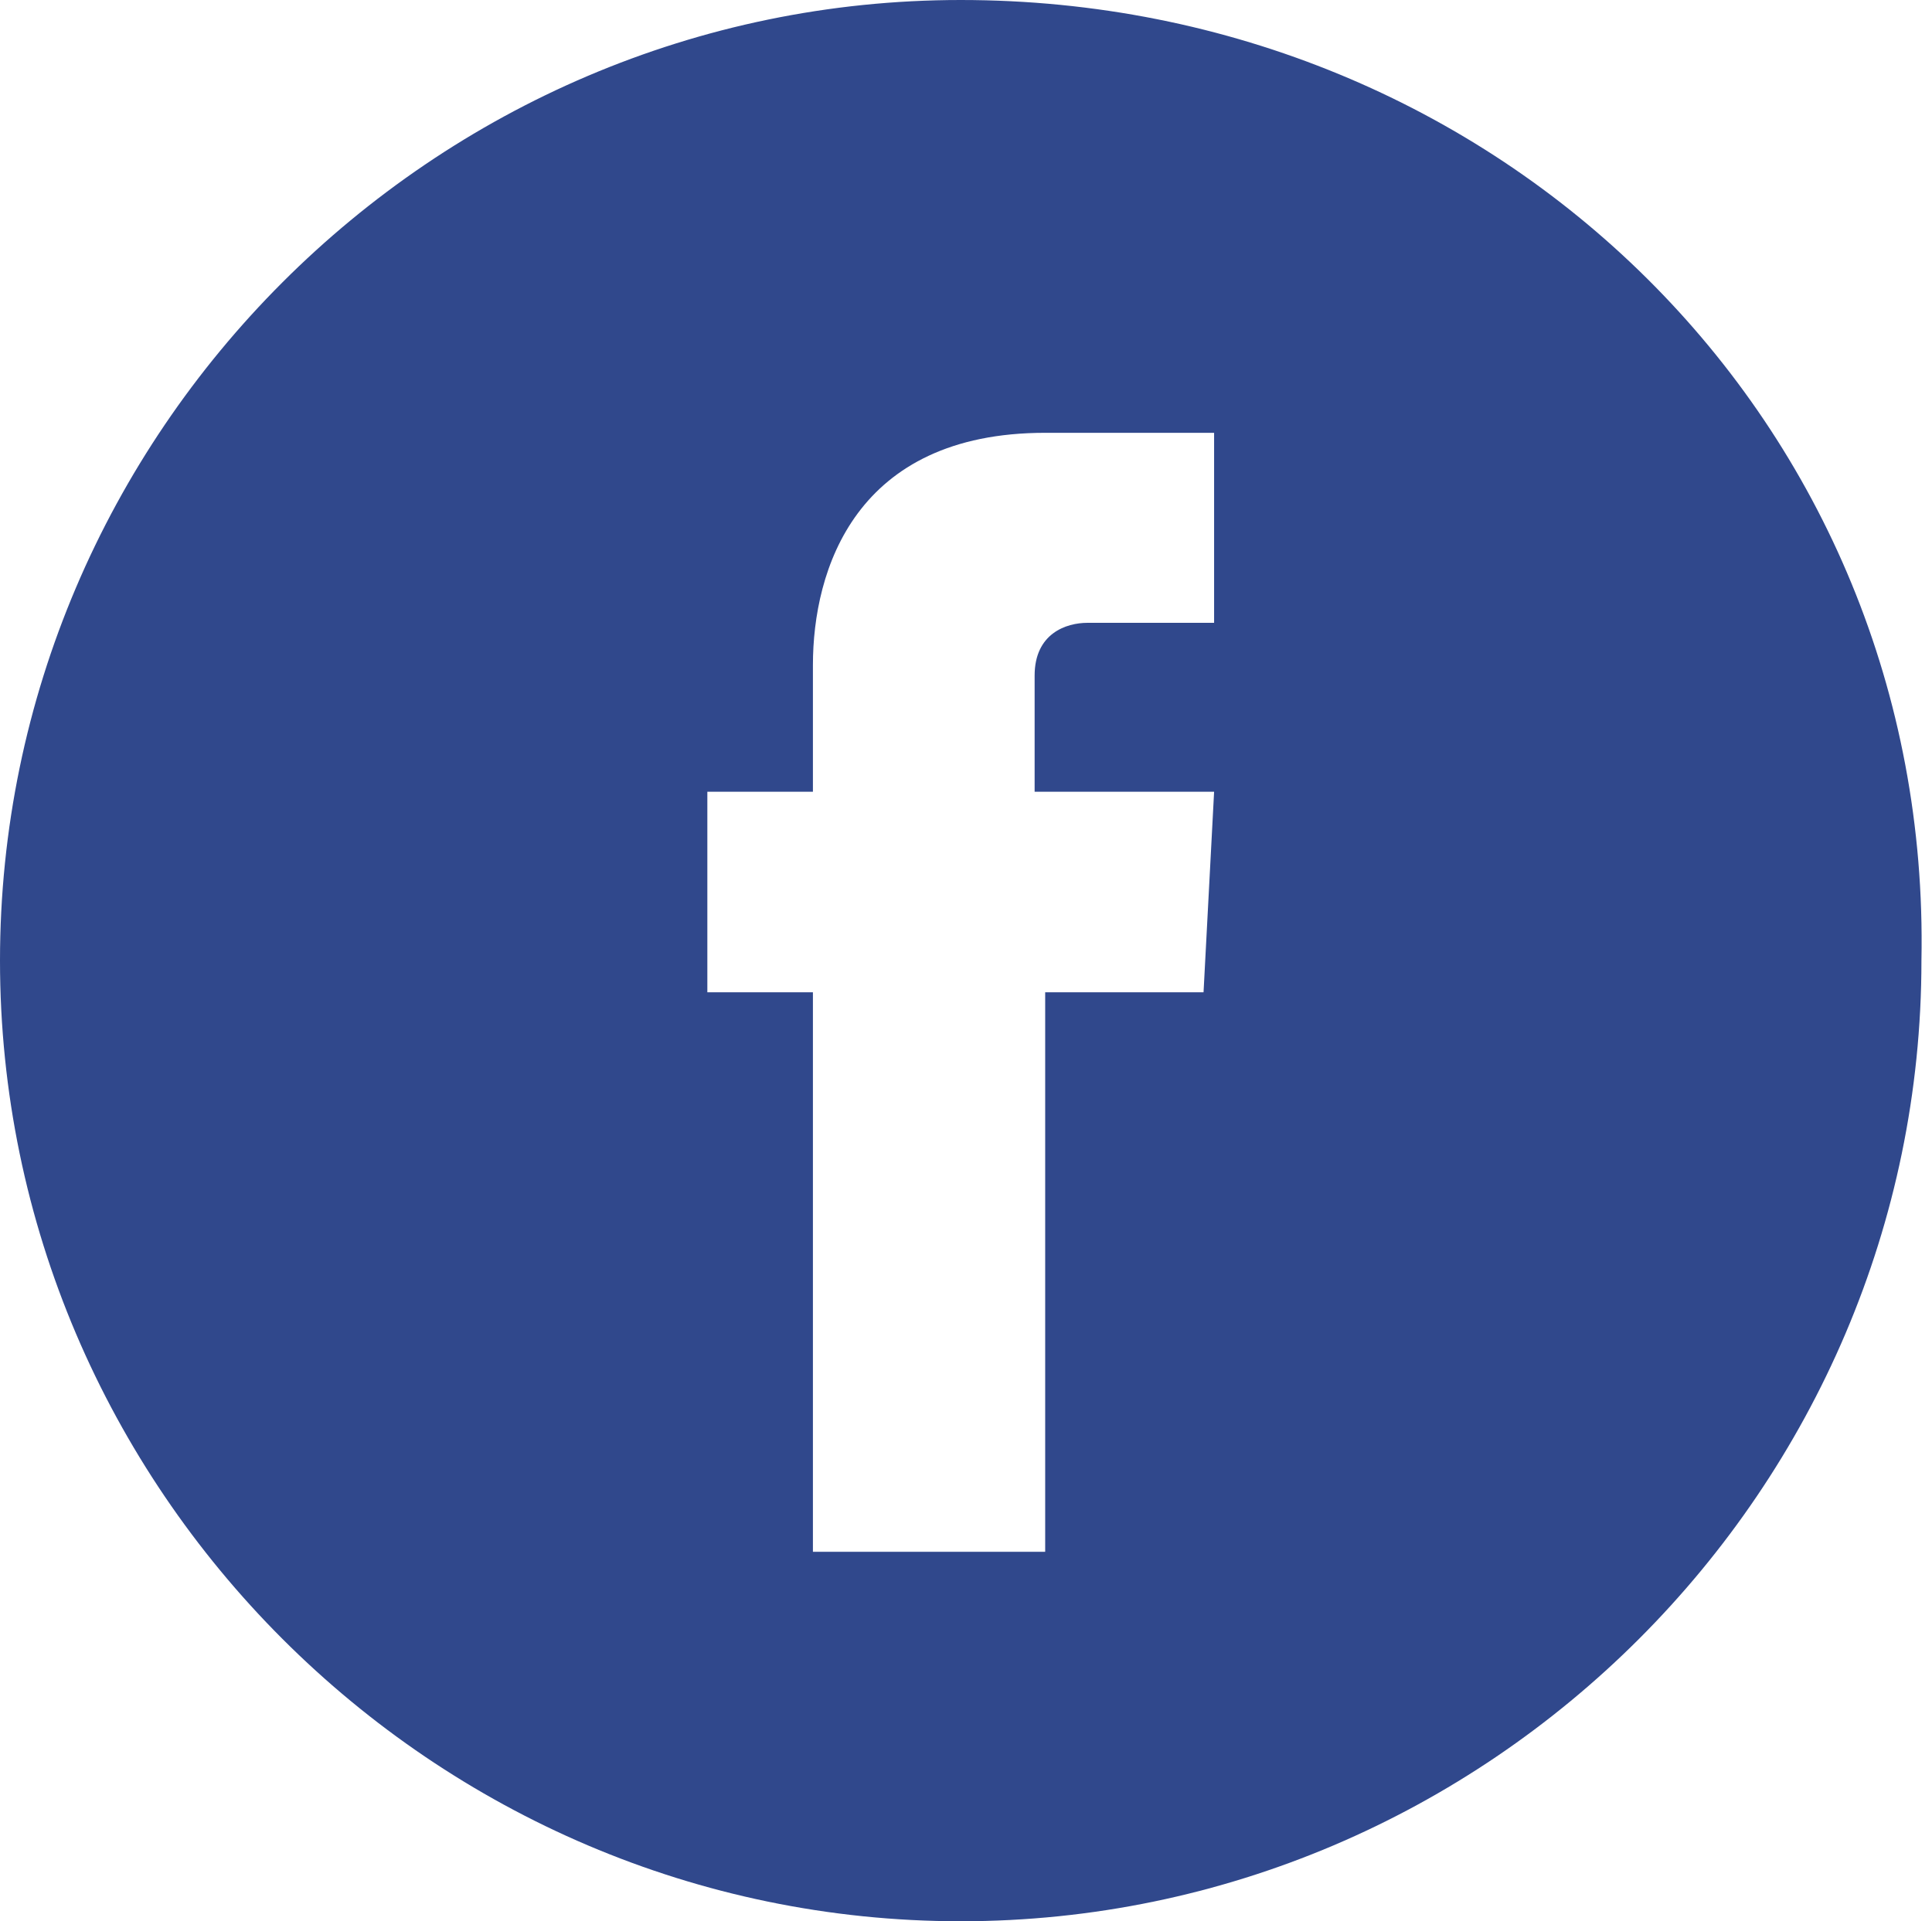 <?xml version="1.0" encoding="utf-8"?>
<!-- Generator: Adobe Illustrator 19.0.0, SVG Export Plug-In . SVG Version: 6.00 Build 0)  -->
<svg version="1.1" id="Layer_1" xmlns="http://www.w3.org/2000/svg" xmlns:xlink="http://www.w3.org/1999/xlink" x="0px" y="0px"
	 width="18.3px" height="18.2px" viewBox="-296 387.8 18.3 18.2" style="enable-background:new -296 387.8 18.3 18.2;"
	 xml:space="preserve">
<path style="fill:#30488C;" d="M-286.9,387.8c-5,0-9.1,4.1-9.1,9.1c0,5,4.1,9.1,9.1,9.1s9.1-4.1,9.1-9.1
	C-277.7,391.8-281.8,387.8-286.9,387.8L-286.9,387.8z M-284.6,397.2h-1.5v5.3h-2.2v-5.3h-1v-1.9h1v-1.2c0-0.9,0.4-2.2,2.2-2.2l1.6,0
	v1.8h-1.2c-0.2,0-0.5,0.1-0.5,0.5v1.1h1.7L-284.6,397.2z"/>
</svg>
